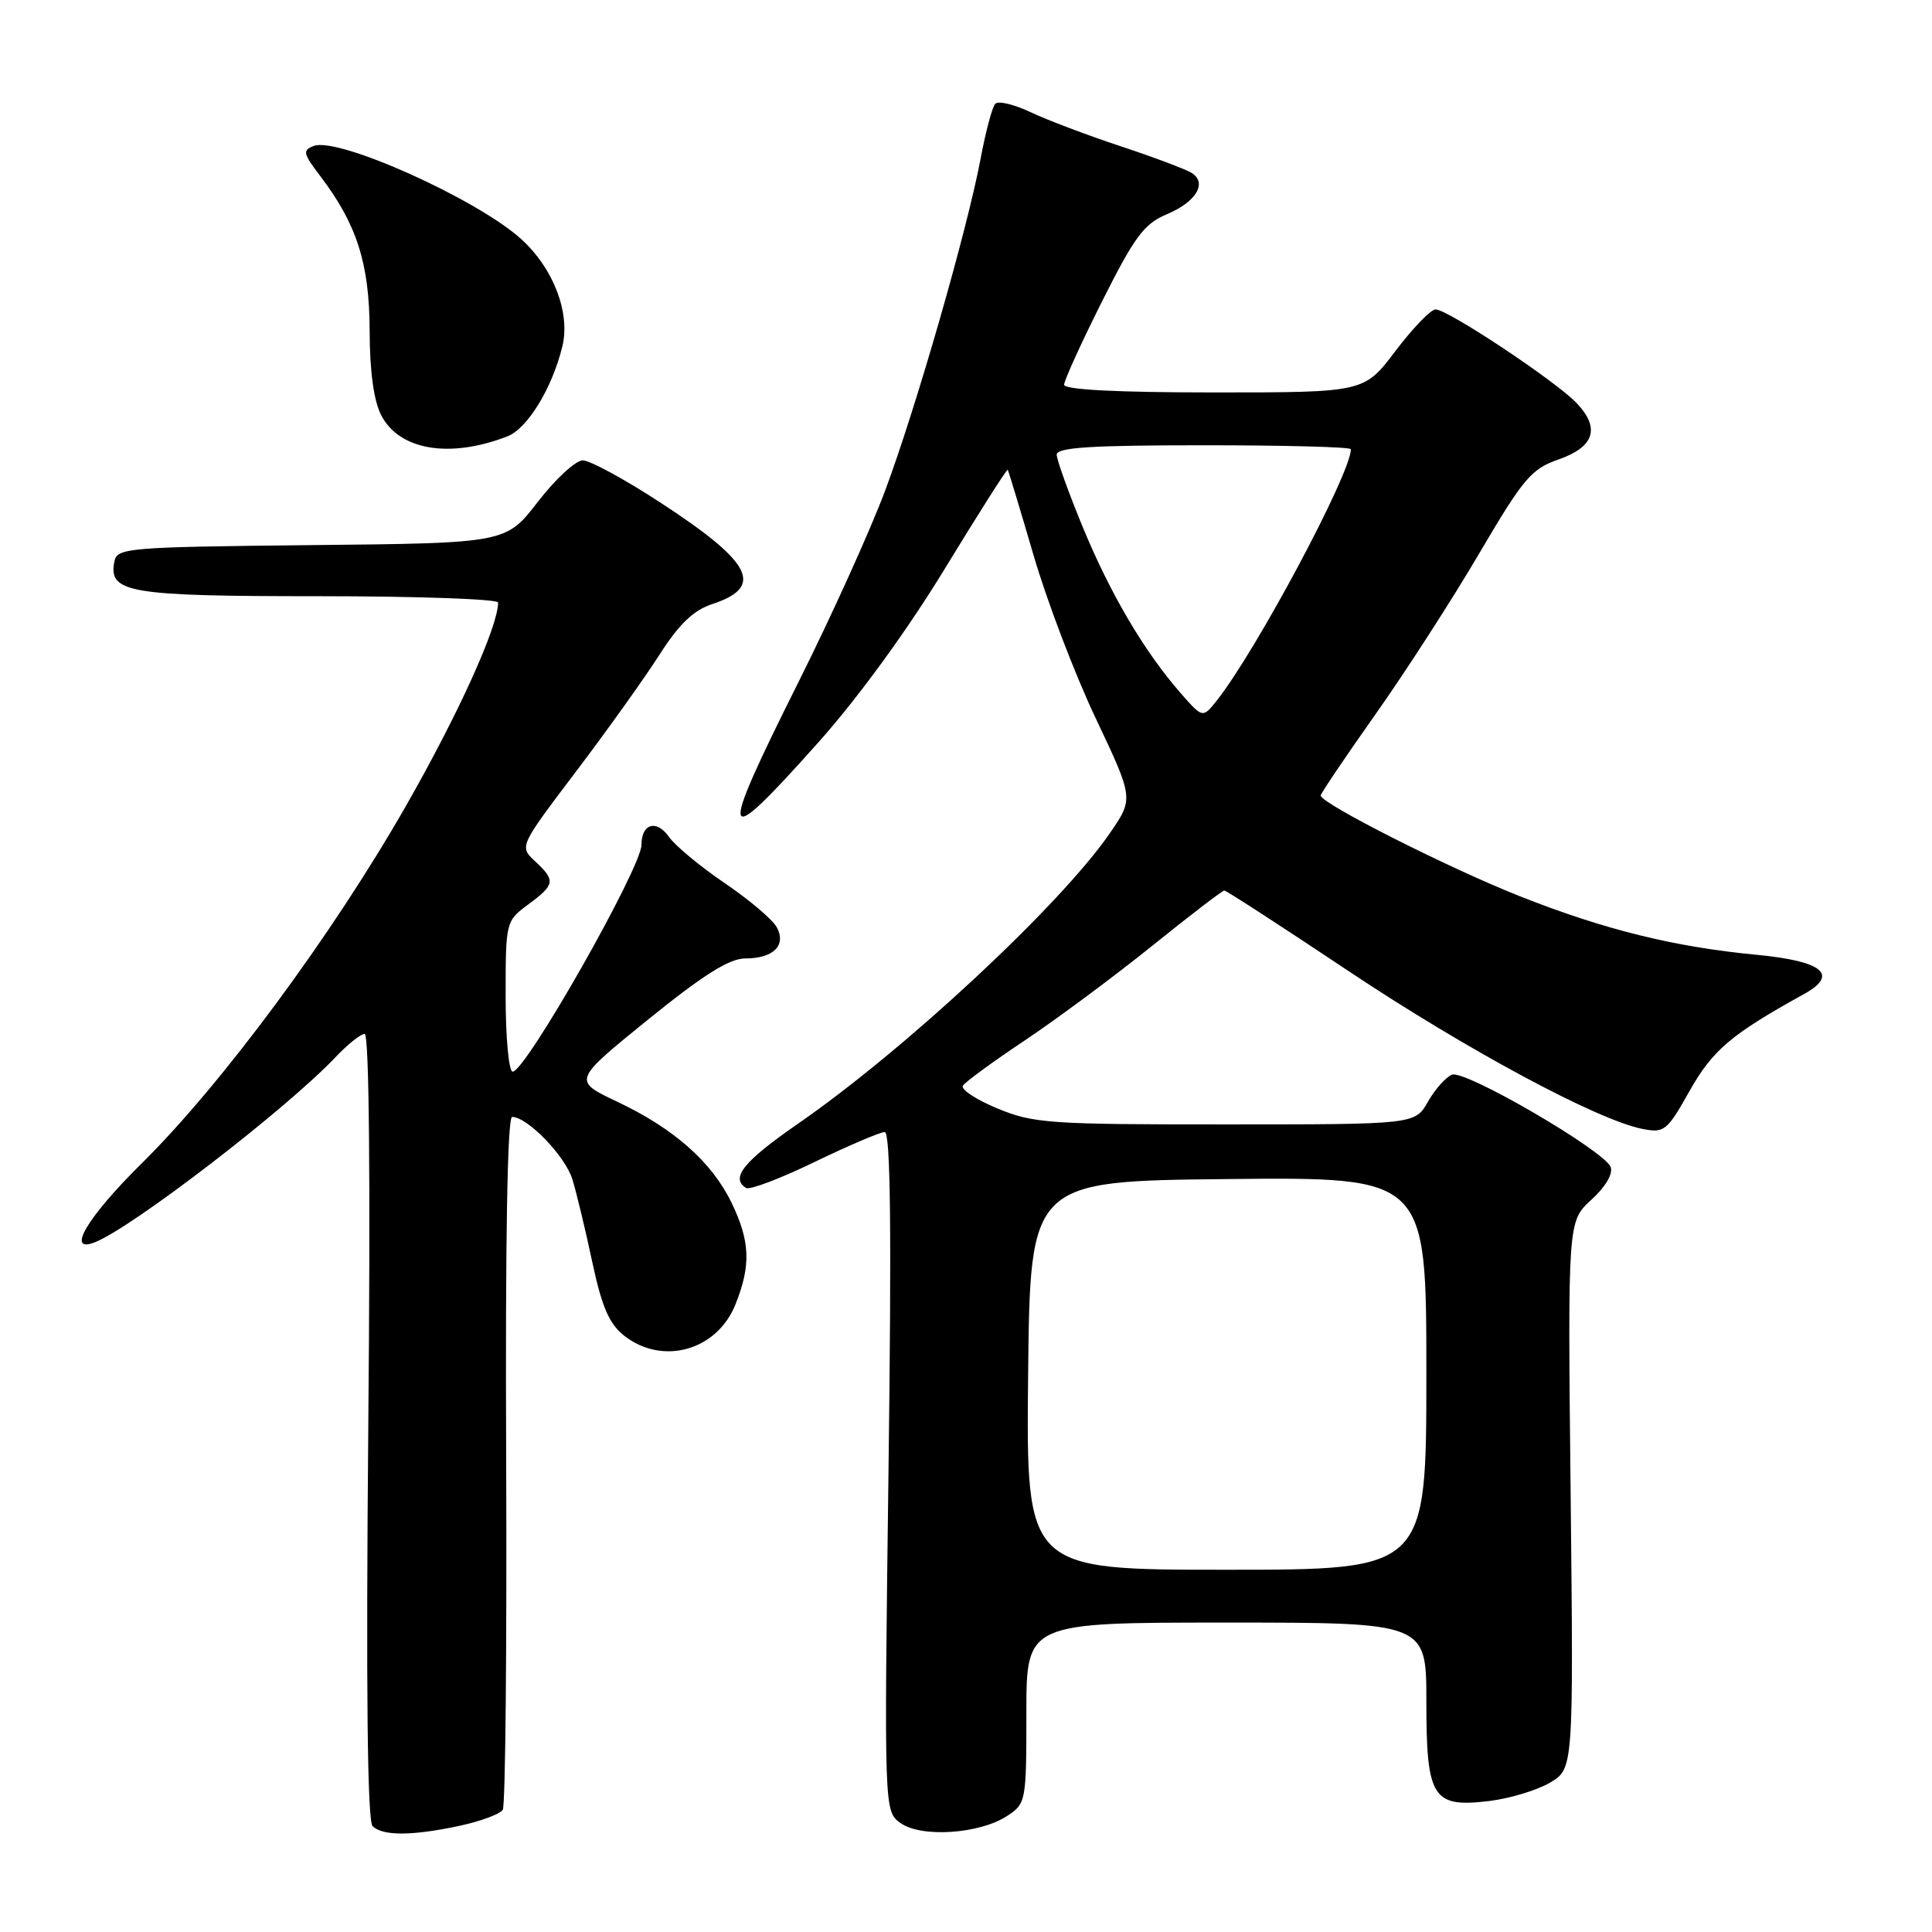<?xml version="1.0" encoding="UTF-8" standalone="no"?>
<!DOCTYPE svg PUBLIC "-//W3C//DTD SVG 1.1//EN" "http://www.w3.org/Graphics/SVG/1.1/DTD/svg11.dtd" >
<svg xmlns="http://www.w3.org/2000/svg" xmlns:xlink="http://www.w3.org/1999/xlink" version="1.1" viewBox="0 0 256 256">
 <g >
 <path fill="currentColor"
d=" M 60.94 241.92 C 63.71 241.32 66.27 240.37 66.62 239.80 C 66.97 239.24 67.17 218.35 67.07 193.39 C 66.95 164.20 67.23 148.00 67.86 148.00 C 69.90 148.00 74.90 153.19 75.85 156.28 C 76.39 158.05 77.58 162.98 78.48 167.23 C 79.75 173.18 80.72 175.42 82.70 176.98 C 87.79 180.98 95.00 178.97 97.45 172.84 C 99.53 167.65 99.40 164.47 96.93 159.36 C 94.32 153.97 89.28 149.52 81.76 145.97 C 75.89 143.19 75.89 143.19 85.88 135.09 C 93.18 129.18 96.65 127.00 98.74 127.00 C 102.48 127.00 104.22 125.28 102.93 122.87 C 102.39 121.86 99.29 119.23 96.03 117.02 C 92.78 114.81 89.45 112.05 88.64 110.89 C 87.00 108.55 85.00 109.12 85.00 111.94 C 85.00 114.96 69.65 142.00 67.93 142.00 C 67.42 142.00 67.00 137.51 67.00 132.03 C 67.00 122.11 67.02 122.05 70.00 119.84 C 73.56 117.21 73.65 116.68 70.90 114.12 C 68.80 112.17 68.80 112.17 76.28 102.29 C 80.40 96.86 85.38 89.88 87.36 86.79 C 89.98 82.69 91.88 80.86 94.39 80.04 C 101.34 77.74 99.69 74.53 87.44 66.55 C 82.76 63.50 78.16 61.00 77.22 61.00 C 76.27 61.01 73.60 63.47 71.27 66.49 C 67.04 71.97 67.04 71.97 41.28 72.23 C 16.73 72.49 15.51 72.59 15.15 74.43 C 14.36 78.55 17.04 79.00 42.19 79.00 C 55.29 79.00 66.00 79.38 66.00 79.84 C 66.00 83.02 60.74 94.62 53.80 106.77 C 44.01 123.91 29.39 143.68 18.77 154.16 C 11.61 161.23 8.70 166.09 12.52 164.63 C 17.41 162.75 37.85 147.04 44.44 140.10 C 46.05 138.39 47.80 137.00 48.32 137.00 C 48.92 137.00 49.10 156.53 48.80 188.97 C 48.49 223.93 48.68 241.28 49.37 241.97 C 50.69 243.29 54.61 243.28 60.94 241.92 Z  M 133.44 240.63 C 135.95 238.99 136.00 238.72 136.00 226.98 C 136.00 215.00 136.00 215.00 162.50 215.00 C 189.00 215.00 189.00 215.00 189.00 225.43 C 189.00 238.25 189.81 239.54 197.28 238.65 C 199.98 238.33 203.61 237.24 205.35 236.23 C 208.50 234.38 208.50 234.38 208.12 198.11 C 207.73 161.84 207.73 161.84 210.86 158.98 C 212.74 157.27 213.76 155.53 213.42 154.64 C 212.58 152.47 194.14 141.73 192.40 142.40 C 191.59 142.71 190.16 144.32 189.21 145.98 C 187.50 148.99 187.50 148.99 162.38 148.99 C 139.03 149.00 136.91 148.85 132.15 146.87 C 129.34 145.71 127.28 144.35 127.59 143.86 C 127.89 143.37 131.59 140.66 135.82 137.84 C 140.04 135.02 147.61 129.40 152.63 125.36 C 157.65 121.31 161.97 118.00 162.23 118.00 C 162.49 118.00 169.83 122.76 178.55 128.58 C 194.24 139.05 211.61 148.39 217.60 149.58 C 220.53 150.16 220.88 149.88 223.88 144.55 C 226.95 139.12 229.41 137.04 239.02 131.73 C 243.72 129.14 241.55 127.35 232.71 126.51 C 221.89 125.48 212.61 123.19 201.50 118.80 C 192.02 115.06 175.00 106.45 175.00 105.41 C 175.00 105.14 178.26 100.31 182.25 94.66 C 186.24 89.02 192.43 79.42 196.00 73.34 C 201.84 63.40 202.91 62.13 206.49 60.89 C 211.25 59.23 212.07 56.76 208.94 53.44 C 206.24 50.56 191.85 41.00 190.22 41.00 C 189.59 41.00 187.20 43.48 184.91 46.50 C 180.76 52.00 180.76 52.00 160.88 52.00 C 148.06 52.00 141.00 51.64 141.00 50.98 C 141.00 50.42 143.27 45.44 146.04 39.91 C 150.34 31.35 151.60 29.65 154.59 28.40 C 158.50 26.76 160.01 24.25 157.90 22.91 C 157.13 22.43 152.90 20.84 148.50 19.38 C 144.10 17.93 138.72 15.89 136.55 14.86 C 134.38 13.83 132.28 13.33 131.88 13.75 C 131.48 14.16 130.61 17.42 129.94 21.00 C 128.16 30.46 121.39 54.02 117.29 65.00 C 115.34 70.22 110.20 81.58 105.87 90.24 C 94.98 112.02 95.32 113.08 108.47 98.33 C 113.71 92.46 120.28 83.43 125.21 75.33 C 129.68 68.00 133.42 62.11 133.53 62.25 C 133.63 62.39 135.16 67.45 136.93 73.50 C 138.69 79.55 142.40 89.30 145.18 95.16 C 150.22 105.81 150.22 105.81 147.07 110.39 C 140.55 119.88 119.90 139.11 105.72 148.91 C 98.54 153.88 96.74 156.10 98.86 157.41 C 99.33 157.71 103.42 156.16 107.93 153.97 C 112.45 151.79 116.64 150.00 117.23 150.00 C 118.00 150.00 118.15 163.01 117.73 195.00 C 117.15 239.99 117.15 239.99 119.32 241.56 C 122.05 243.53 129.79 243.02 133.44 240.63 Z  M 67.21 57.83 C 69.89 56.80 73.17 51.44 74.52 45.88 C 75.59 41.44 73.32 35.52 69.05 31.67 C 63.18 26.36 44.78 18.10 41.57 19.34 C 40.07 19.91 40.16 20.34 42.39 23.27 C 47.28 29.68 48.95 34.90 48.98 43.80 C 48.99 49.21 49.53 53.12 50.51 55.02 C 52.91 59.66 59.56 60.78 67.21 57.83 Z  M 136.23 182.25 C 136.50 156.50 136.50 156.50 162.75 156.23 C 189.00 155.97 189.00 155.97 189.00 181.98 C 189.00 208.00 189.00 208.00 162.48 208.00 C 135.97 208.00 135.97 208.00 136.23 182.25 Z  M 156.43 91.83 C 151.63 86.34 147.12 78.69 143.47 69.84 C 141.58 65.25 140.03 60.94 140.02 60.25 C 140.00 59.29 144.56 59.00 159.50 59.00 C 170.22 59.00 179.00 59.23 179.00 59.52 C 179.00 62.74 166.46 86.23 161.22 92.84 C 159.36 95.17 159.36 95.17 156.43 91.83 Z "/>
</g>
</svg>
